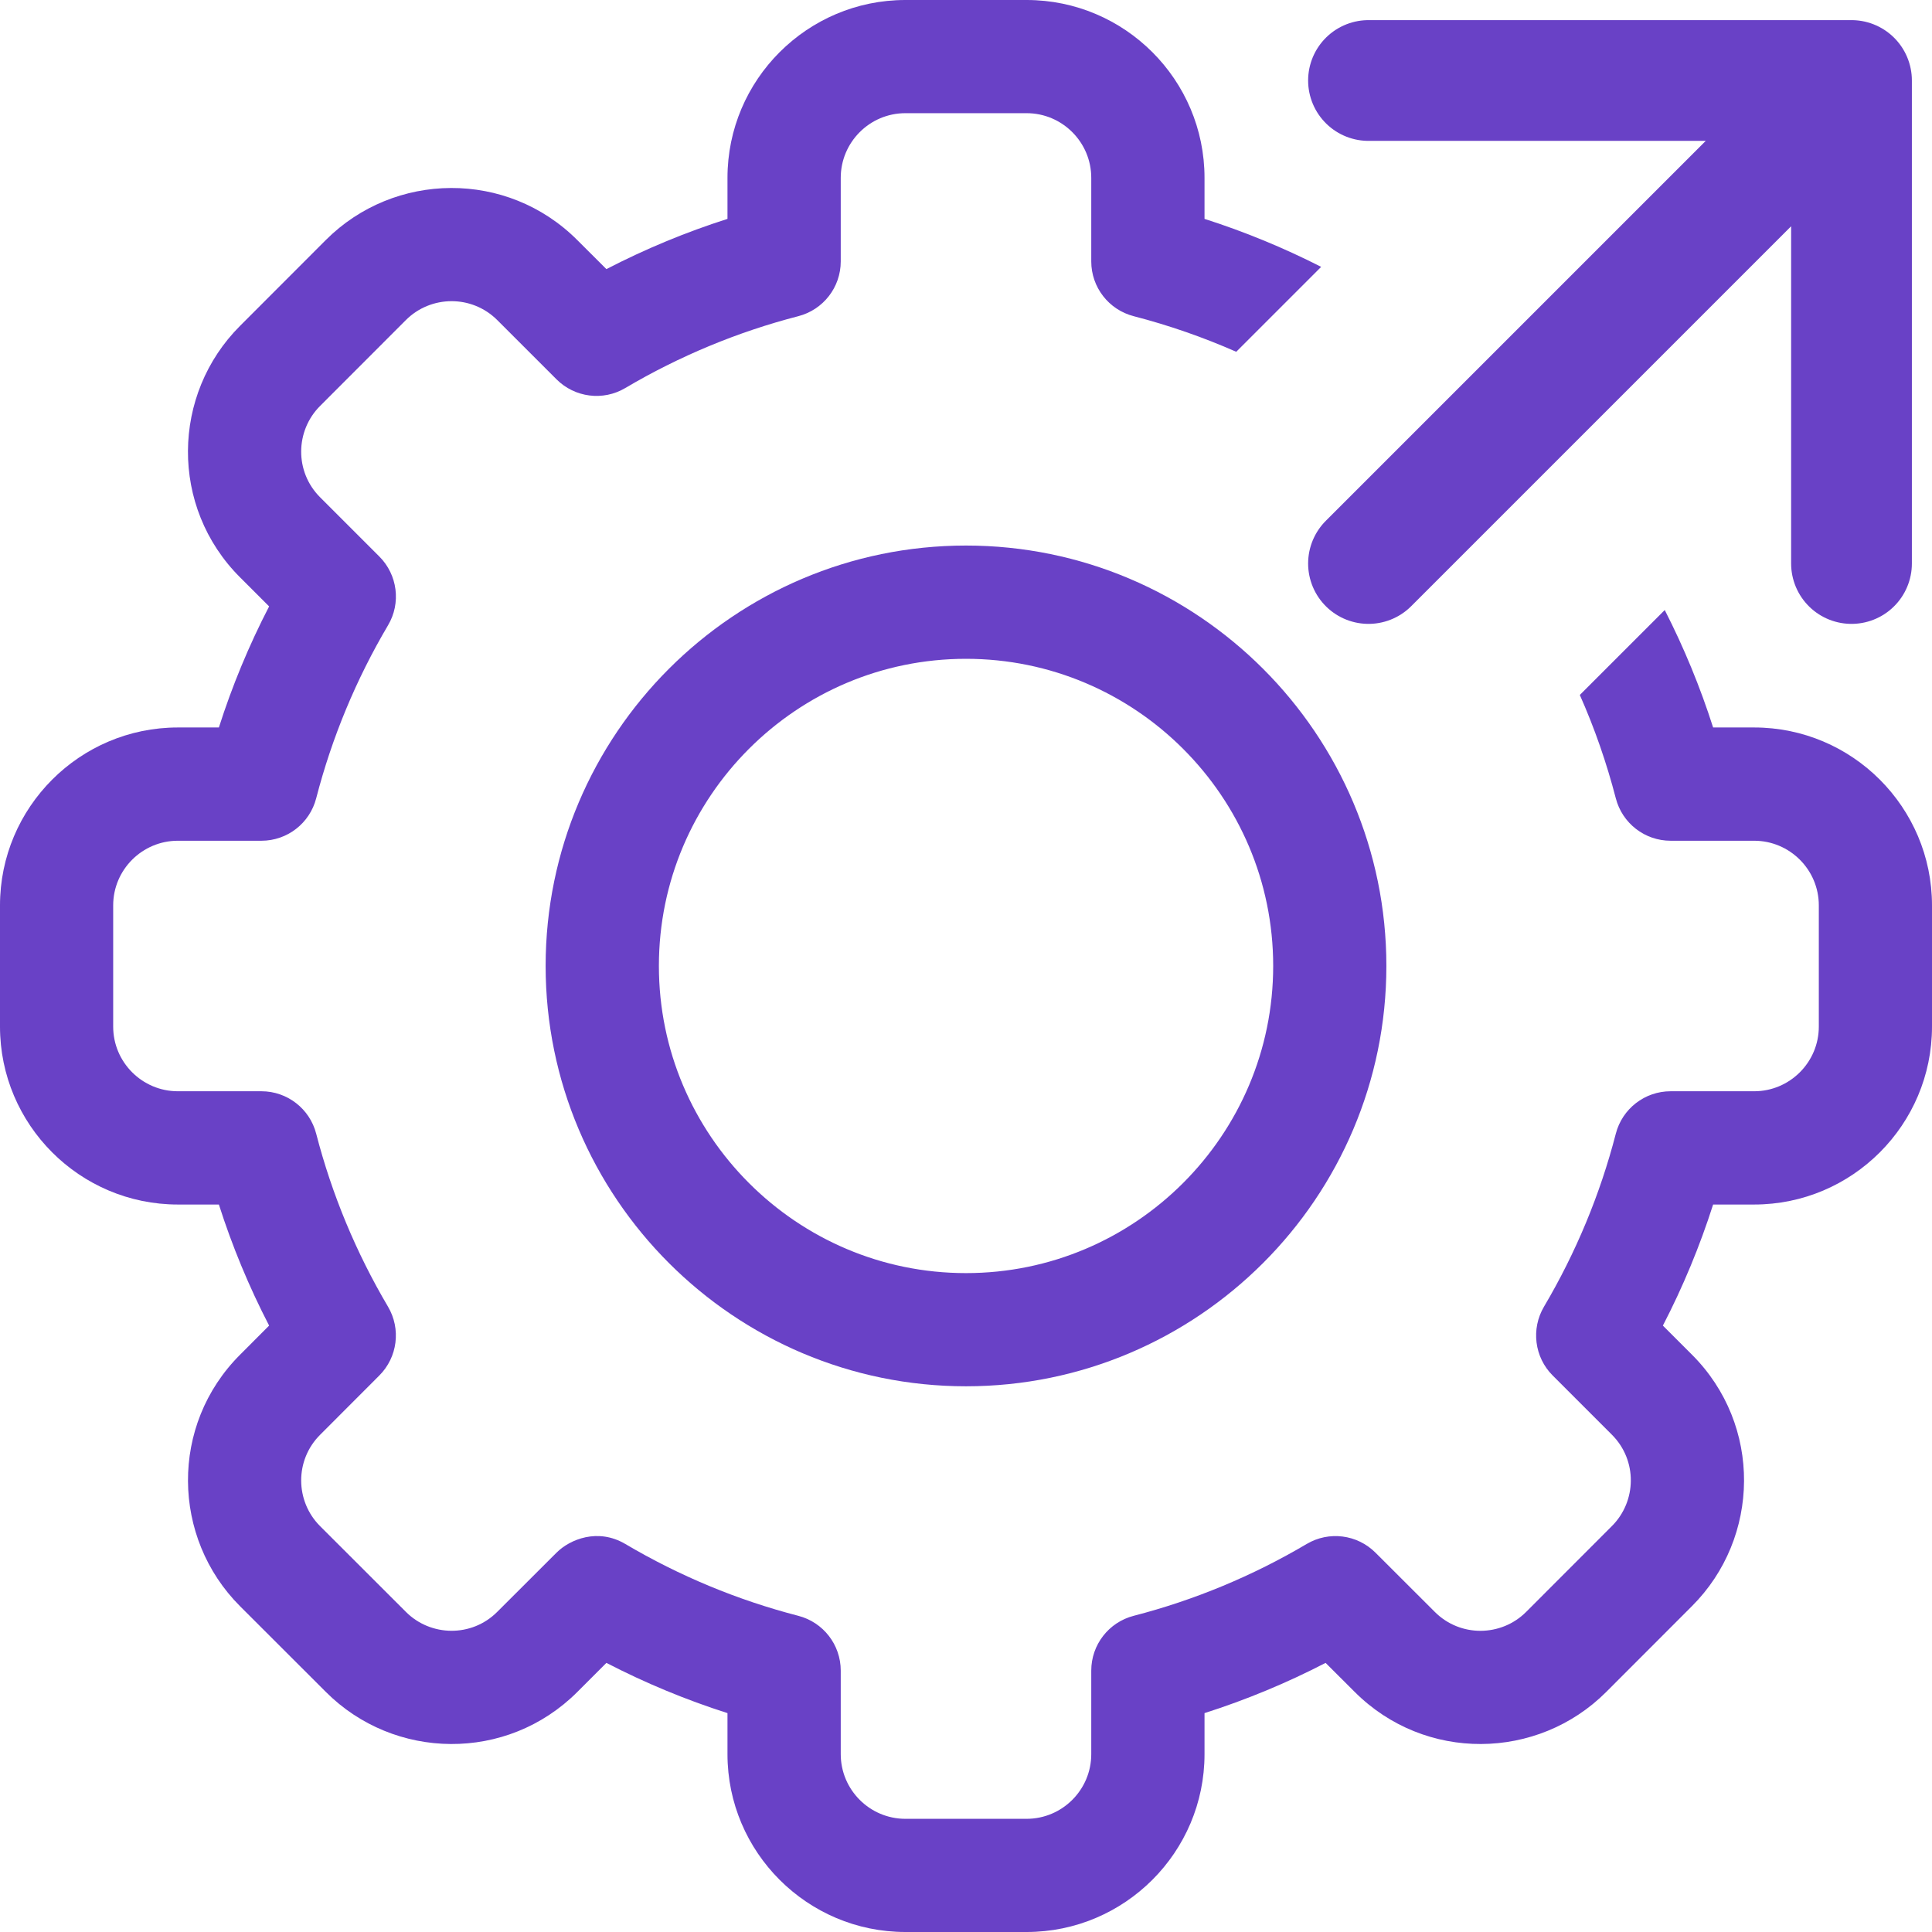 <svg width="24" height="24" viewBox="0 0 24 24" fill="none" xmlns="http://www.w3.org/2000/svg">
<g clip-path="url(#clip0_5_63136)">
<path d="M12 16.721C9.397 16.721 7.278 14.602 7.278 11.999C7.278 9.396 9.397 7.277 12 7.277C14.603 7.277 16.722 9.396 16.722 11.999C16.722 14.602 14.603 16.721 12 16.721ZM12 7.684C9.62 7.684 7.685 9.619 7.685 11.999C7.685 14.379 9.62 16.315 12 16.315C14.38 16.315 16.316 14.379 16.316 11.999C16.316 9.619 14.38 7.684 12 7.684Z" stroke="#6941C6"/>
<path fill-rule="evenodd" clip-rule="evenodd" d="M16.412 3.315C15.946 3.078 15.461 2.878 14.963 2.719V2.209C14.963 0.991 13.971 0 12.753 0H11.247C10.029 0 9.037 0.991 9.037 2.209V2.719C8.52 2.884 8.016 3.093 7.533 3.343L7.172 2.983C6.299 2.109 4.898 2.13 4.047 2.982L2.983 4.047C2.131 4.897 2.107 6.298 2.982 7.172L3.343 7.533C3.093 8.016 2.884 8.52 2.719 9.037H2.209C0.991 9.037 0 10.029 0 11.247V12.753C0 13.971 0.991 14.963 2.209 14.963H2.719C2.884 15.48 3.093 15.984 3.343 16.467L2.983 16.828C2.107 17.702 2.132 19.103 2.982 19.953L4.047 21.017C4.896 21.868 6.297 21.893 7.172 21.018L7.533 20.657C8.016 20.907 8.52 21.116 9.037 21.281V21.791C9.037 23.009 10.029 24 11.247 24H12.753C13.971 24 14.963 23.009 14.963 21.791V21.281C15.48 21.116 15.984 20.907 16.467 20.657L16.828 21.017C17.701 21.891 19.102 21.87 19.953 21.018L21.017 19.953C21.869 19.103 21.893 17.702 21.018 16.828L20.657 16.467C20.907 15.984 21.116 15.48 21.281 14.963H21.791C23.009 14.963 24 13.971 24 12.753V11.247C24 10.029 23.009 9.037 21.791 9.037H21.281C21.121 8.536 20.92 8.048 20.68 7.578L19.625 8.633C19.809 9.047 19.958 9.477 20.072 9.916C20.152 10.227 20.432 10.444 20.753 10.444H21.791C22.233 10.444 22.594 10.804 22.594 11.247V12.753C22.594 13.196 22.233 13.556 21.791 13.556H20.753C20.432 13.556 20.152 13.773 20.072 14.084C19.877 14.838 19.577 15.56 19.18 16.232C19.017 16.508 19.061 16.86 19.288 17.087L20.024 17.823C20.342 18.141 20.332 18.65 20.023 18.958L18.958 20.024C18.649 20.333 18.14 20.341 17.823 20.023L17.087 19.288C16.86 19.061 16.508 19.016 16.232 19.18C15.56 19.577 14.838 19.877 14.084 20.072C13.773 20.152 13.556 20.432 13.556 20.753V21.791C13.556 22.233 13.196 22.594 12.753 22.594H11.247C10.804 22.594 10.444 22.233 10.444 21.791V20.753C10.444 20.432 10.227 20.152 9.916 20.072C9.162 19.877 8.44 19.577 7.768 19.18C7.428 18.979 7.08 19.121 6.913 19.288L6.177 20.023C5.86 20.341 5.35 20.332 5.042 20.023L3.976 18.958C3.667 18.649 3.659 18.14 3.977 17.823L4.712 17.087C4.939 16.86 4.983 16.508 4.82 16.232C4.423 15.56 4.123 14.838 3.928 14.084C3.848 13.773 3.568 13.556 3.248 13.556H2.209C1.767 13.556 1.406 13.196 1.406 12.753V11.247C1.406 10.804 1.767 10.444 2.209 10.444H3.248C3.568 10.444 3.848 10.227 3.928 9.916C4.123 9.162 4.423 8.44 4.82 7.768C4.984 7.492 4.939 7.14 4.712 6.913L3.976 6.177C3.658 5.859 3.668 5.35 3.977 5.042L5.042 3.976C5.351 3.667 5.86 3.659 6.178 3.977L6.913 4.712C7.14 4.939 7.492 4.984 7.768 4.82C8.44 4.423 9.162 4.123 9.916 3.928C10.227 3.848 10.444 3.568 10.444 3.248V2.209C10.444 1.767 10.804 1.406 11.247 1.406H12.753C13.196 1.406 13.556 1.767 13.556 2.209V3.248C13.556 3.568 13.773 3.848 14.084 3.928C14.52 4.041 14.946 4.189 15.357 4.37L16.412 3.315Z" fill="#6941C6"/>
<path d="M17 7L23 1M23 1H17M23 1V7" stroke="#6941C6" stroke-width="1.5" stroke-linecap="round" stroke-linejoin="round"/>
</g>
<defs>
<clipPath id="clip0_5_63136">
<rect width="24" height="24" fill="white"/>
</clipPath>
</defs>
</svg>
